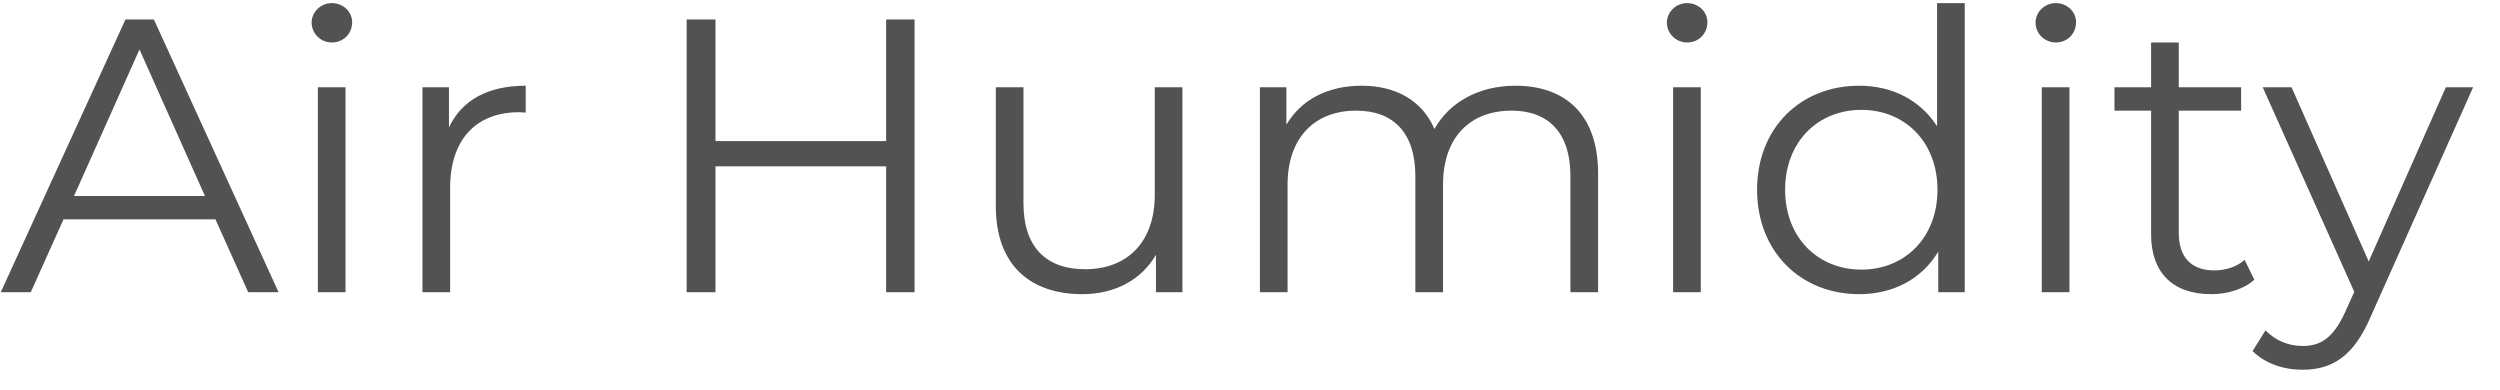 <svg width="77" height="12" viewBox="0 0 77 12" fill="none" xmlns="http://www.w3.org/2000/svg">
<path d="M7.644 9H8.58L4.74 0.6H3.864L0.024 9H0.948L1.956 6.756H6.636L7.644 9ZM2.28 6.036L4.296 1.524L6.312 6.036H2.28ZM10.222 1.308C10.582 1.308 10.846 1.032 10.846 0.684C10.846 0.36 10.57 0.096 10.222 0.096C9.874 0.096 9.598 0.372 9.598 0.696C9.598 1.032 9.874 1.308 10.222 1.308ZM9.79 9H10.642V2.688H9.79V9ZM13.828 3.924V2.688H13.012V9H13.864V5.784C13.864 4.296 14.668 3.456 15.988 3.456C16.048 3.456 16.12 3.468 16.192 3.468V2.64C15.028 2.64 14.224 3.084 13.828 3.924ZM27.293 0.6V4.344H22.037V0.6H21.149V9H22.037V5.124H27.293V9H28.169V0.6H27.293ZM35.567 2.688V6C35.567 7.44 34.739 8.292 33.419 8.292C32.219 8.292 31.523 7.608 31.523 6.264V2.688H30.671V6.348C30.671 8.16 31.727 9.06 33.335 9.06C34.343 9.06 35.159 8.616 35.603 7.848V9H36.419V2.688H35.567ZM46.677 2.64C45.537 2.64 44.637 3.156 44.181 3.972C43.797 3.084 42.981 2.64 41.937 2.64C40.881 2.64 40.065 3.084 39.621 3.84V2.688H38.805V9H39.657V5.688C39.657 4.248 40.485 3.408 41.769 3.408C42.921 3.408 43.593 4.092 43.593 5.424V9H44.445V5.688C44.445 4.248 45.261 3.408 46.557 3.408C47.697 3.408 48.369 4.092 48.369 5.424V9H49.221V5.34C49.221 3.528 48.213 2.64 46.677 2.64ZM51.964 1.308C52.324 1.308 52.588 1.032 52.588 0.684C52.588 0.36 52.312 0.096 51.964 0.096C51.616 0.096 51.34 0.372 51.34 0.696C51.34 1.032 51.616 1.308 51.964 1.308ZM51.532 9H52.384V2.688H51.532V9ZM59.662 0.096V3.888C59.134 3.072 58.27 2.64 57.262 2.64C55.462 2.64 54.118 3.936 54.118 5.844C54.118 7.752 55.462 9.06 57.262 9.06C58.306 9.06 59.182 8.604 59.698 7.752V9H60.514V0.096H59.662ZM57.334 8.304C55.99 8.304 54.982 7.32 54.982 5.844C54.982 4.368 55.99 3.384 57.334 3.384C58.666 3.384 59.674 4.368 59.674 5.844C59.674 7.32 58.666 8.304 57.334 8.304ZM63.319 1.308C63.679 1.308 63.943 1.032 63.943 0.684C63.943 0.36 63.667 0.096 63.319 0.096C62.971 0.096 62.695 0.372 62.695 0.696C62.695 1.032 62.971 1.308 63.319 1.308ZM62.887 9H63.739V2.688H62.887V9ZM69.134 8.004C68.894 8.22 68.546 8.328 68.198 8.328C67.49 8.328 67.106 7.92 67.106 7.176V3.408H69.026V2.688H67.106V1.308H66.254V2.688H65.126V3.408H66.254V7.224C66.254 8.388 66.914 9.06 68.102 9.06C68.594 9.06 69.098 8.916 69.434 8.616L69.134 8.004ZM75.332 2.688L72.956 8.052L70.58 2.688H69.692L72.512 8.988L72.236 9.6C71.876 10.392 71.492 10.656 70.928 10.656C70.472 10.656 70.088 10.488 69.776 10.176L69.38 10.812C69.764 11.196 70.328 11.388 70.916 11.388C71.816 11.388 72.488 10.992 73.016 9.756L76.172 2.688H75.332Z" fill="#525252"/>
</svg>
